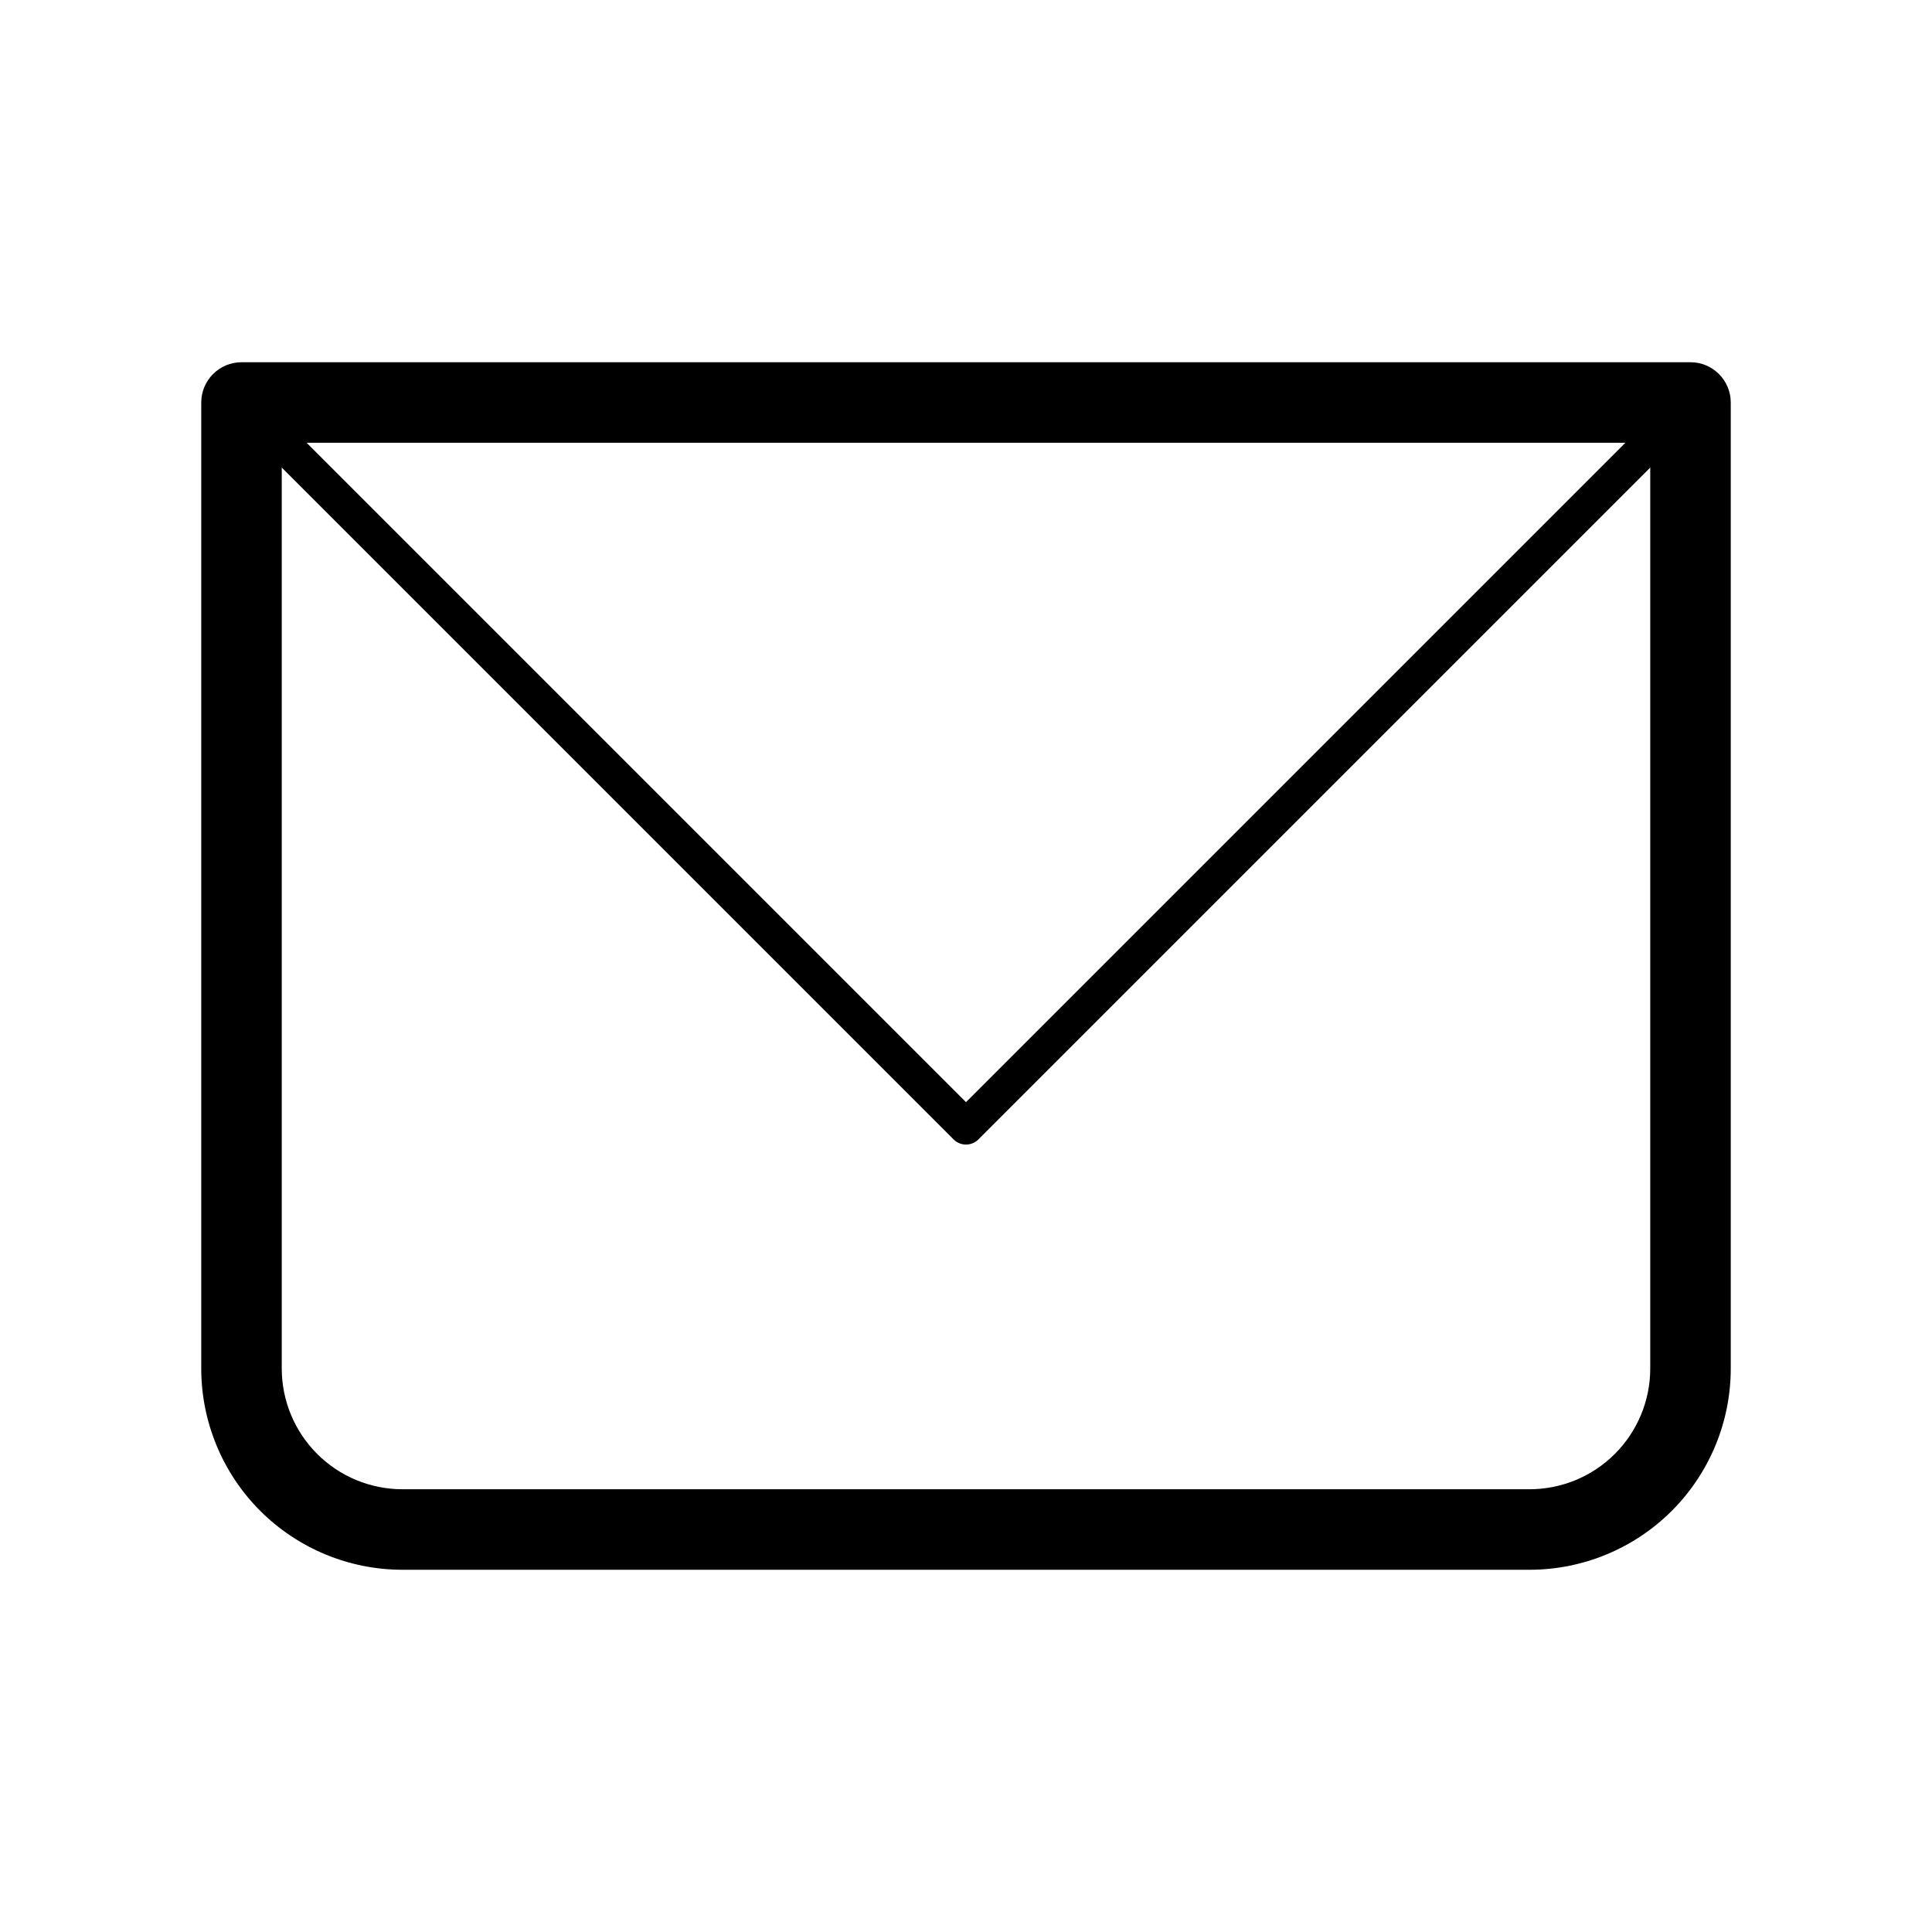 <svg width="55" height="55" viewBox="0 0 55 55" fill="none" xmlns="http://www.w3.org/2000/svg">
<path d="M6.875 11.458V10.312C6.571 10.312 6.28 10.433 6.065 10.648C5.85 10.863 5.729 11.154 5.729 11.458H6.875ZM48.125 11.458H49.271C49.271 11.154 49.15 10.863 48.935 10.648C48.72 10.433 48.429 10.312 48.125 10.312V11.458ZM6.875 12.604H48.125V10.312H6.875V12.604ZM46.979 11.458V38.958H49.271V11.458H46.979ZM43.542 42.396H11.458V44.688H43.542V42.396ZM8.021 38.958V11.458H5.729V38.958H8.021ZM11.458 42.396C10.547 42.396 9.672 42.034 9.028 41.389C8.383 40.744 8.021 39.87 8.021 38.958H5.729C5.729 40.478 6.333 41.935 7.407 43.01C8.482 44.084 9.939 44.688 11.458 44.688V42.396ZM46.979 38.958C46.979 39.87 46.617 40.744 45.972 41.389C45.328 42.034 44.453 42.396 43.542 42.396V44.688C45.061 44.688 46.519 44.084 47.593 43.01C48.667 41.935 49.271 40.478 49.271 38.958H46.979Z" fill="black"/>
<path d="M6.875 11.458L27.5 32.083L48.125 11.458" stroke="black" stroke-linecap="round" stroke-linejoin="round"/>
</svg>

